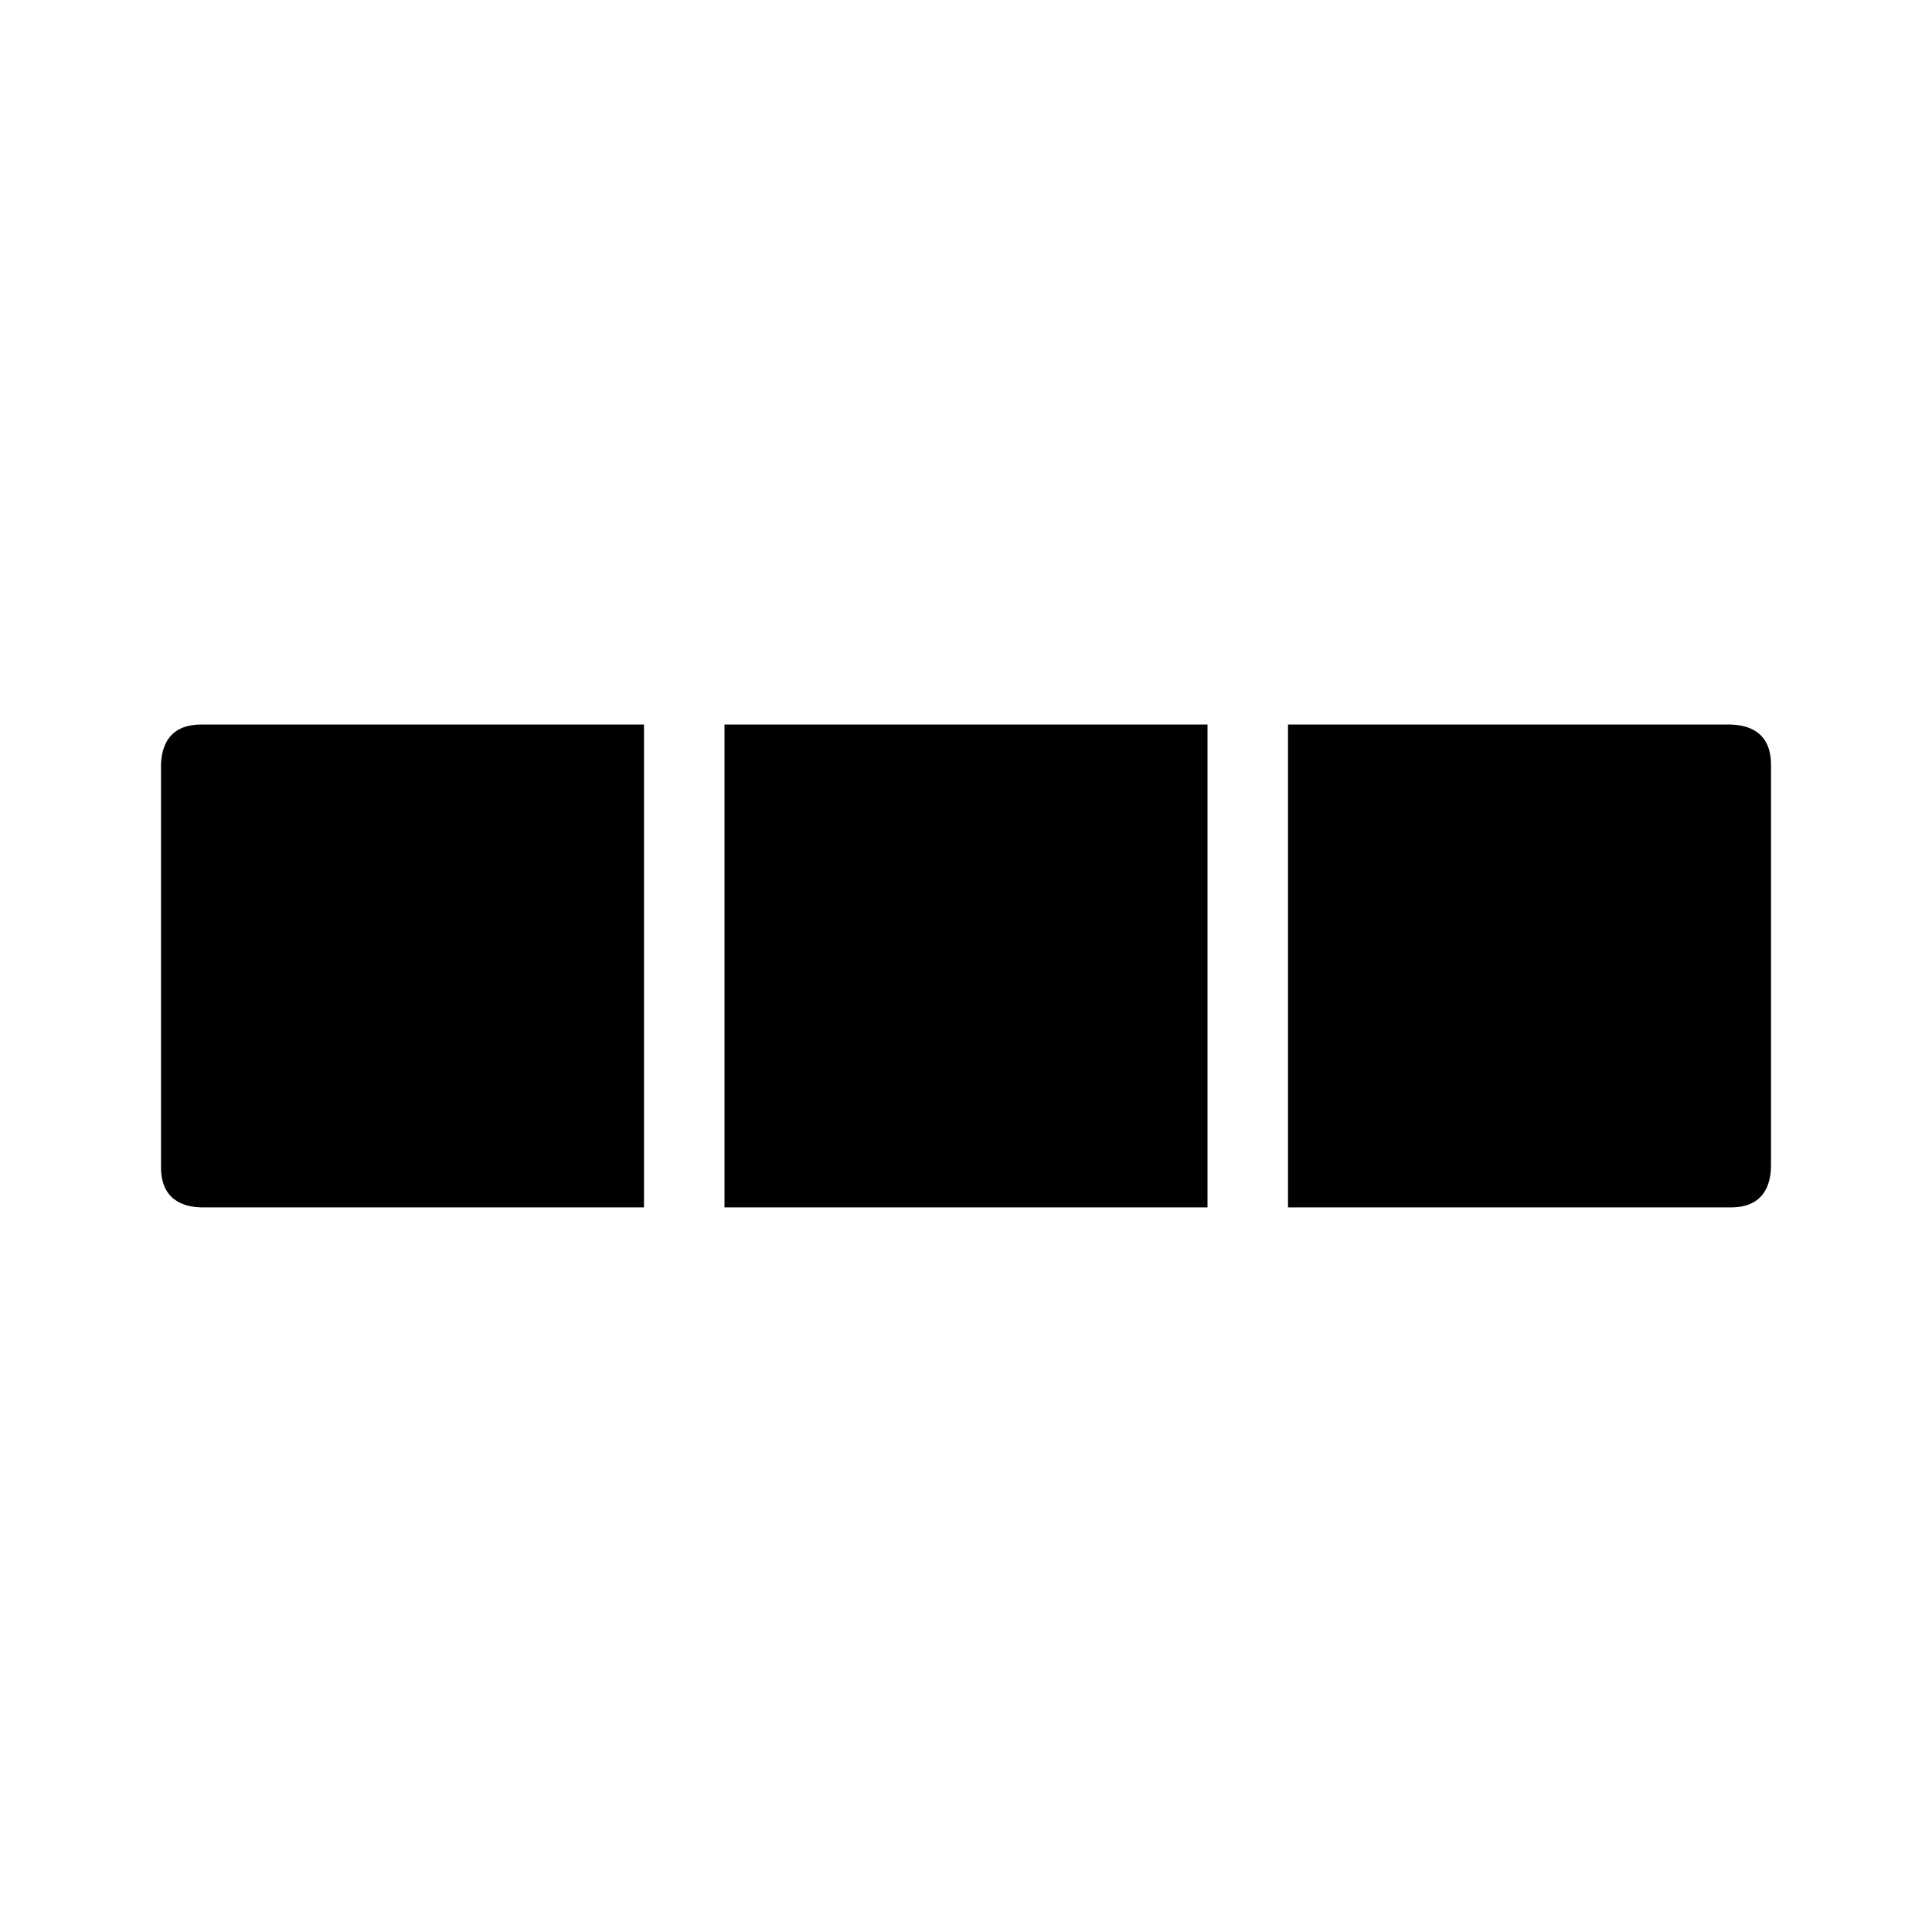 <?xml version="1.0" encoding="utf-8"?>
<!-- Generator: Adobe Illustrator 16.0.0, SVG Export Plug-In . SVG Version: 6.00 Build 0)  -->
<svg xmlns="http://www.w3.org/2000/svg" xmlns:xlink="http://www.w3.org/1999/xlink" version="1.1" id="Capa_1" x="0px" y="0px" width="48px" height="48px" viewBox="0 0 48 48" enable-background="new 0 0 48 48" xml:space="preserve">
<path d="M44,19.001v9.987c-0.01,0.46-0.19,1.01-1,1.01H32V18.001h10.99C43.45,18.011,44,18.191,44,19.001z M18,18.001v11.997h12  V18.001H18z M5,18.001c-0.81,0-0.99,0.55-1,1.01v9.987c0,0.81,0.55,0.99,1.01,1H16V18.001H5z"/>
</svg>

